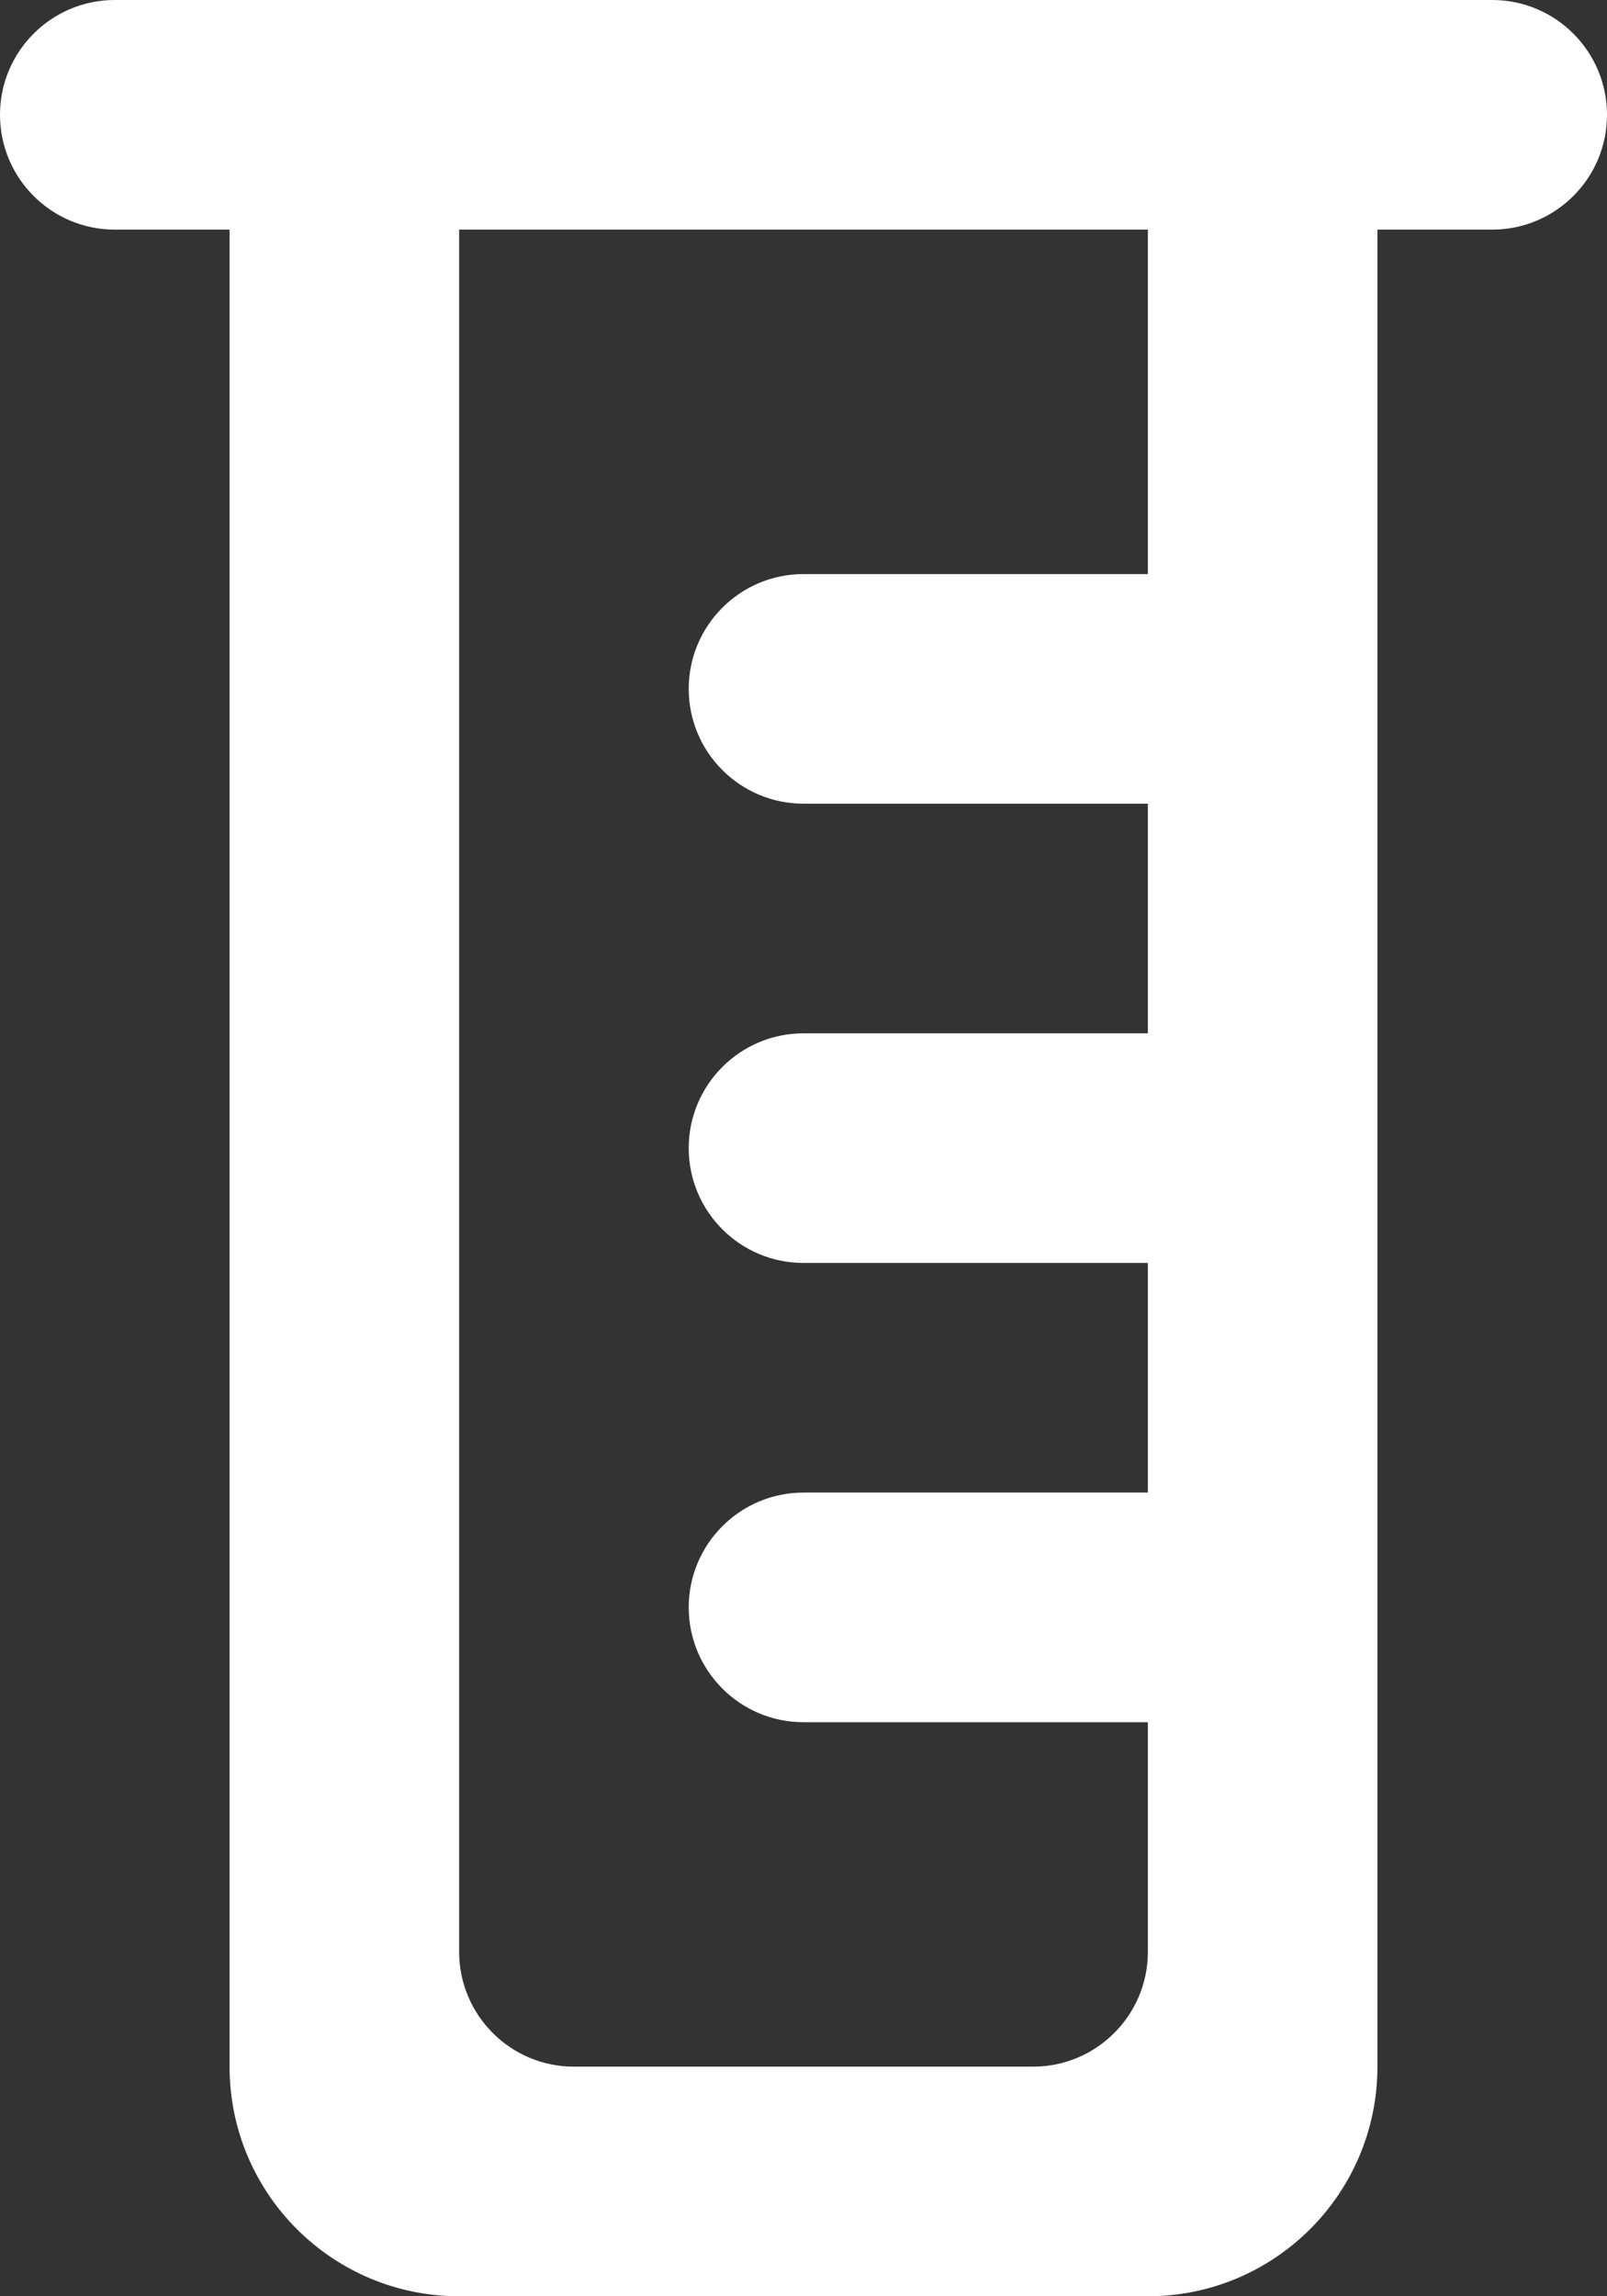 <?xml version="1.0" encoding="UTF-8" standalone="no"?>
<svg width="14px" height="20px" viewBox="0 0 14 20" version="1.1" xmlns="http://www.w3.org/2000/svg" xmlns:xlink="http://www.w3.org/1999/xlink">
    <rect x="0" y="0" width="14" height="20" fill="#333333" stroke="none"/>
    <!-- Generator: Sketch 3.8.1 (29687) - http://www.bohemiancoding.com/sketch -->
    <title>container [#1312]</title>
    <desc>Created with Sketch.</desc>
    <defs></defs>
    <g id="Page-1" stroke="none" stroke-width="1" fill="none" fill-rule="evenodd">
        <g id="Dribbble-Dark-Preview" transform="translate(-63, -2359)" fill="#FFFFFF">
            <g id="icons" transform="translate(56, 160)">
                <path d="M17,2204 L14,2204 C13.448,2204 13,2204.448 13,2205 C13,2205.552 13.448,2206 14,2206 L17,2206 L17,2208 L14,2208 C13.448,2208 13,2208.448 13,2209 C13,2209.552 13.448,2210 14,2210 L17,2210 L17,2212 L14,2212 C13.448,2212 13,2212.448 13,2213 C13,2213.552 13.448,2214 14,2214 L17,2214 L17,2216 C17,2216.552 16.552,2217 16,2217 L12,2217 C11.448,2217 11,2216.552 11,2216 L11,2201 L17,2201 L17,2204 Z M7,2200 L7,2200 C7,2200.552 7.448,2201 8,2201 L9,2201 L9,2217 C9,2218.105 9.895,2219 11,2219 L17,2219 C18.105,2219 19,2218.105 19,2217 L19,2201 L20,2201 C20.552,2201 21,2200.552 21,2200 C21,2199.448 20.552,2199 20,2199 L8,2199 C7.448,2199 7,2199.448 7,2200 L7,2200 Z" id="container-[#1312]"></path>
            </g>
        </g>
    </g>
</svg>